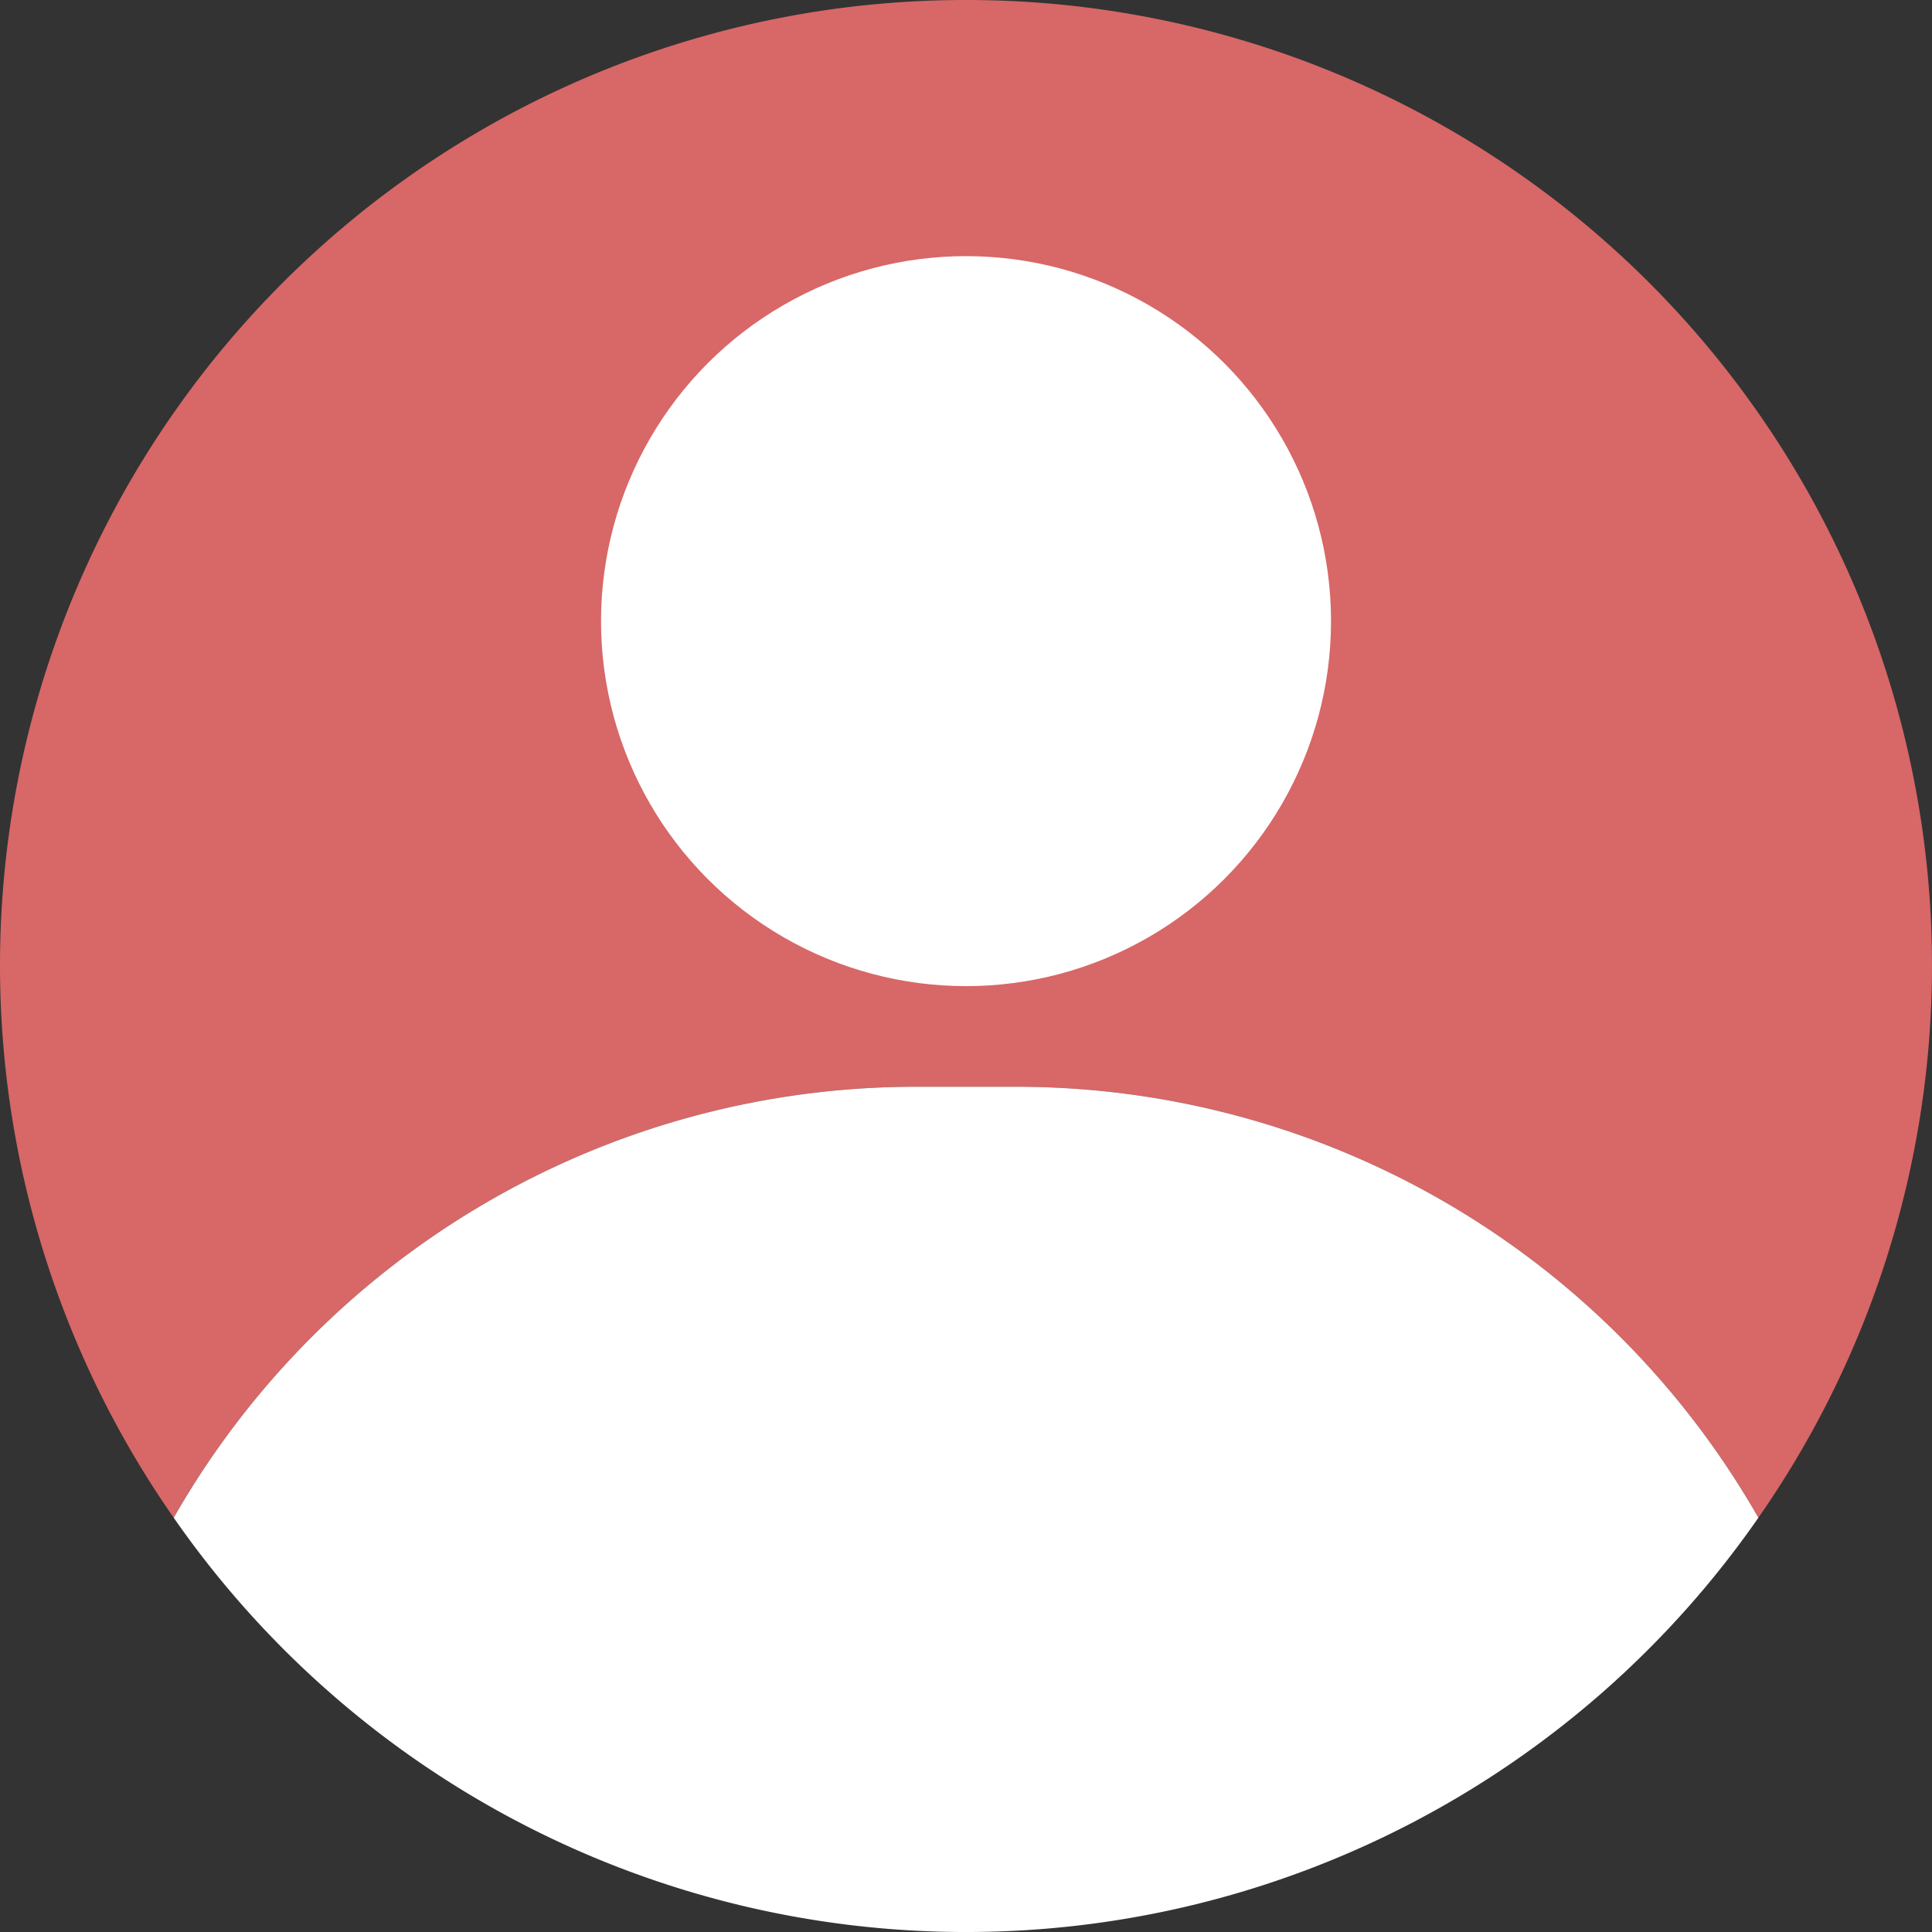 <svg xmlns="http://www.w3.org/2000/svg" width="203" height="203" viewBox="0 0 203 203">
  <rect x="0" y="0" width="203" height="203" fill="#333333" stroke="none"/>
  <g id="Group_4984" data-name="Group 4984" transform="translate(-631.208 -26)">
    <path id="Path_2934" data-name="Path 2934" d="M727.422,140.187h10.572a89.783,89.783,0,0,1,77.969,45.286A101.436,101.436,0,0,0,732.708,26h0a101.426,101.426,0,0,0-83.247,159.473A89.77,89.77,0,0,1,727.422,140.187Z" fill="#d86767"/>
    <path id="Path_2935" data-name="Path 2935" d="M716.613,128.313h0a101.336,101.336,0,0,0,83.256-43.527A89.783,89.783,0,0,0,721.9,39.5H711.327a89.769,89.769,0,0,0-77.96,45.286A101.329,101.329,0,0,0,716.613,128.313Z" transform="translate(16.095 100.688)" fill="#fff"/>
    <circle id="Ellipse_67" data-name="Ellipse 67" cx="38.351" cy="38.351" r="38.351" transform="translate(694.36 52.913)" fill="#fff"/>
  </g>
</svg>
